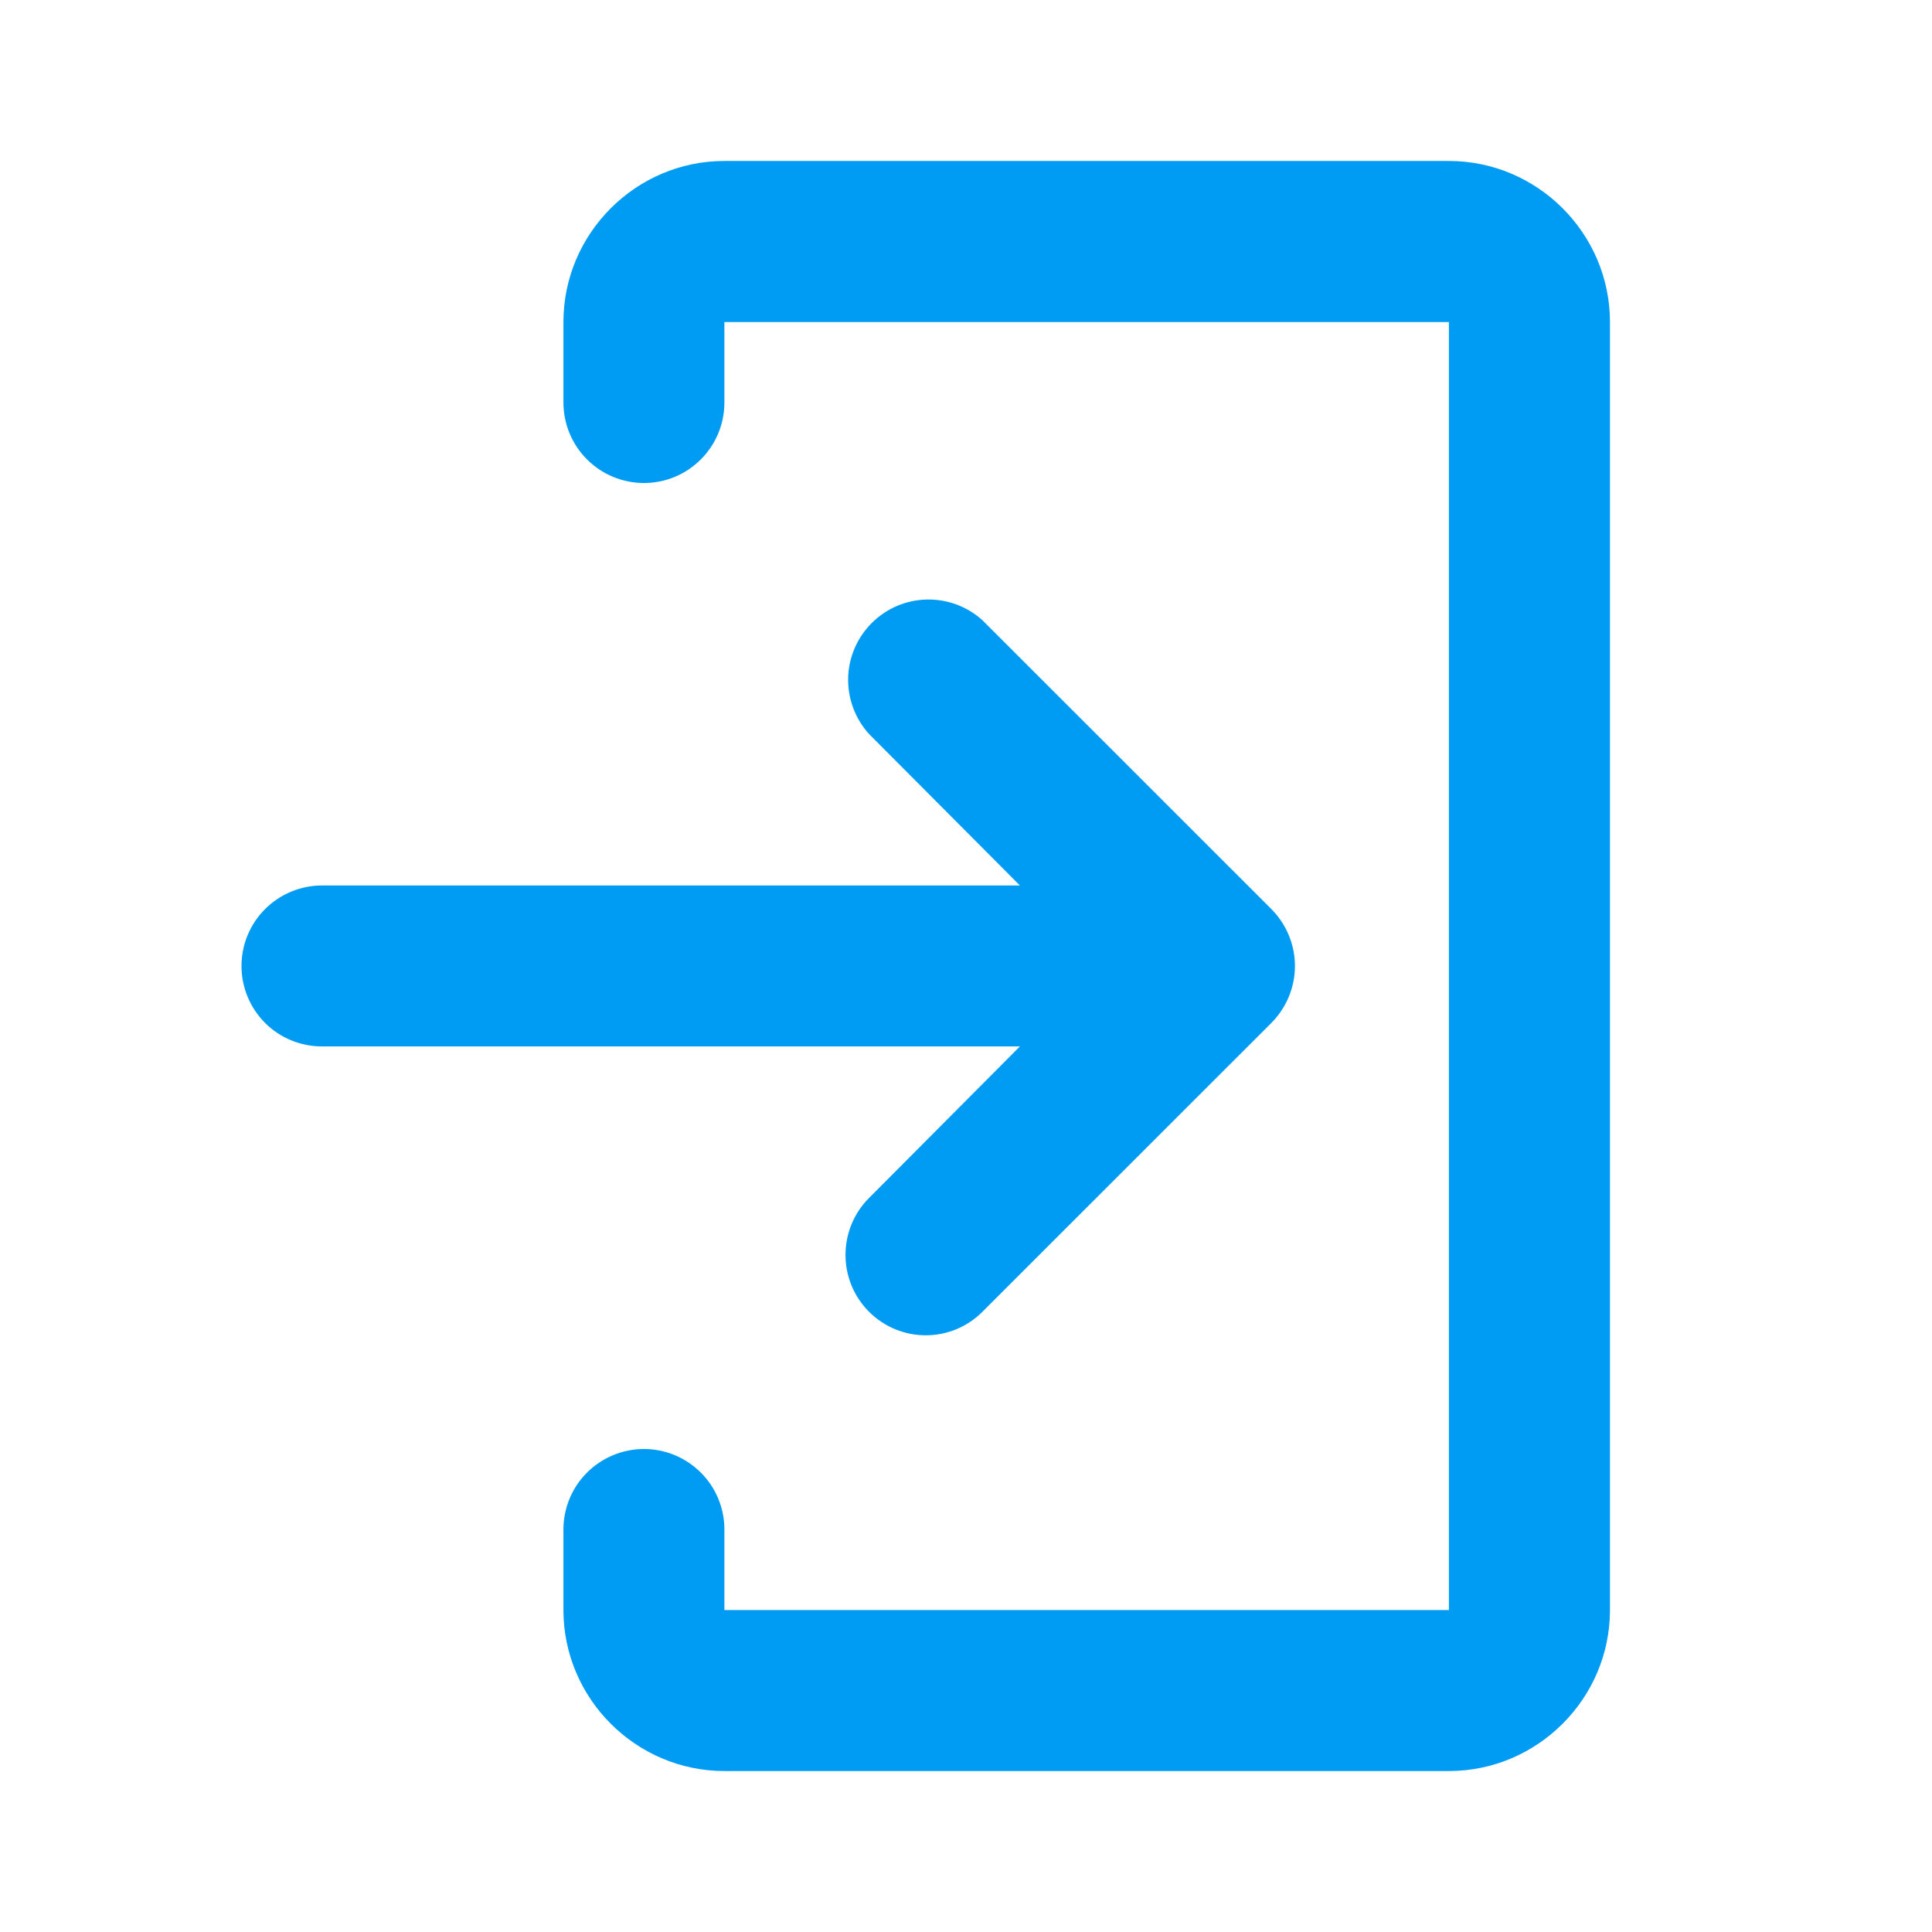 <svg width="19" height="19" viewBox="0 0 19 19" fill="none" xmlns="http://www.w3.org/2000/svg">
    <path
        d="M7.124 1.583H14.249C15.12 1.583 15.833 2.296 15.833 3.167V15.834C15.833 16.704 15.12 17.417 14.249 17.417H7.124C6.254 17.417 5.541 16.704 5.541 15.834V15.042C5.541 14.832 5.624 14.63 5.773 14.482C5.921 14.334 6.123 14.25 6.333 14.25C6.543 14.25 6.744 14.334 6.892 14.482C7.041 14.63 7.124 14.832 7.124 15.042V15.834H14.249V3.167H7.124V3.958C7.124 4.168 7.041 4.37 6.892 4.518C6.744 4.667 6.543 4.75 6.333 4.75C6.123 4.75 5.921 4.667 5.773 4.518C5.624 4.37 5.541 4.168 5.541 3.958V3.167C5.541 2.296 6.254 1.583 7.124 1.583Z"
        fill="#009BF3" />
    <path
        d="M8.546 12.9C8.855 13.209 9.354 13.209 9.662 12.9L12.503 10.06C12.651 9.911 12.735 9.71 12.735 9.5C12.735 9.29 12.651 9.089 12.503 8.94L9.662 6.1C9.512 5.964 9.315 5.891 9.112 5.896C8.909 5.901 8.716 5.984 8.573 6.127C8.429 6.271 8.346 6.464 8.341 6.666C8.336 6.869 8.409 7.066 8.545 7.217L10.03 8.708H3.167C2.957 8.708 2.755 8.792 2.607 8.94C2.458 9.089 2.375 9.29 2.375 9.5C2.375 9.71 2.458 9.911 2.607 10.06C2.755 10.208 2.957 10.291 3.167 10.291H10.03L8.545 11.783C8.397 11.931 8.315 12.132 8.315 12.342C8.315 12.551 8.398 12.752 8.546 12.9Z"
        fill="#009BF3" />
</svg>
    
